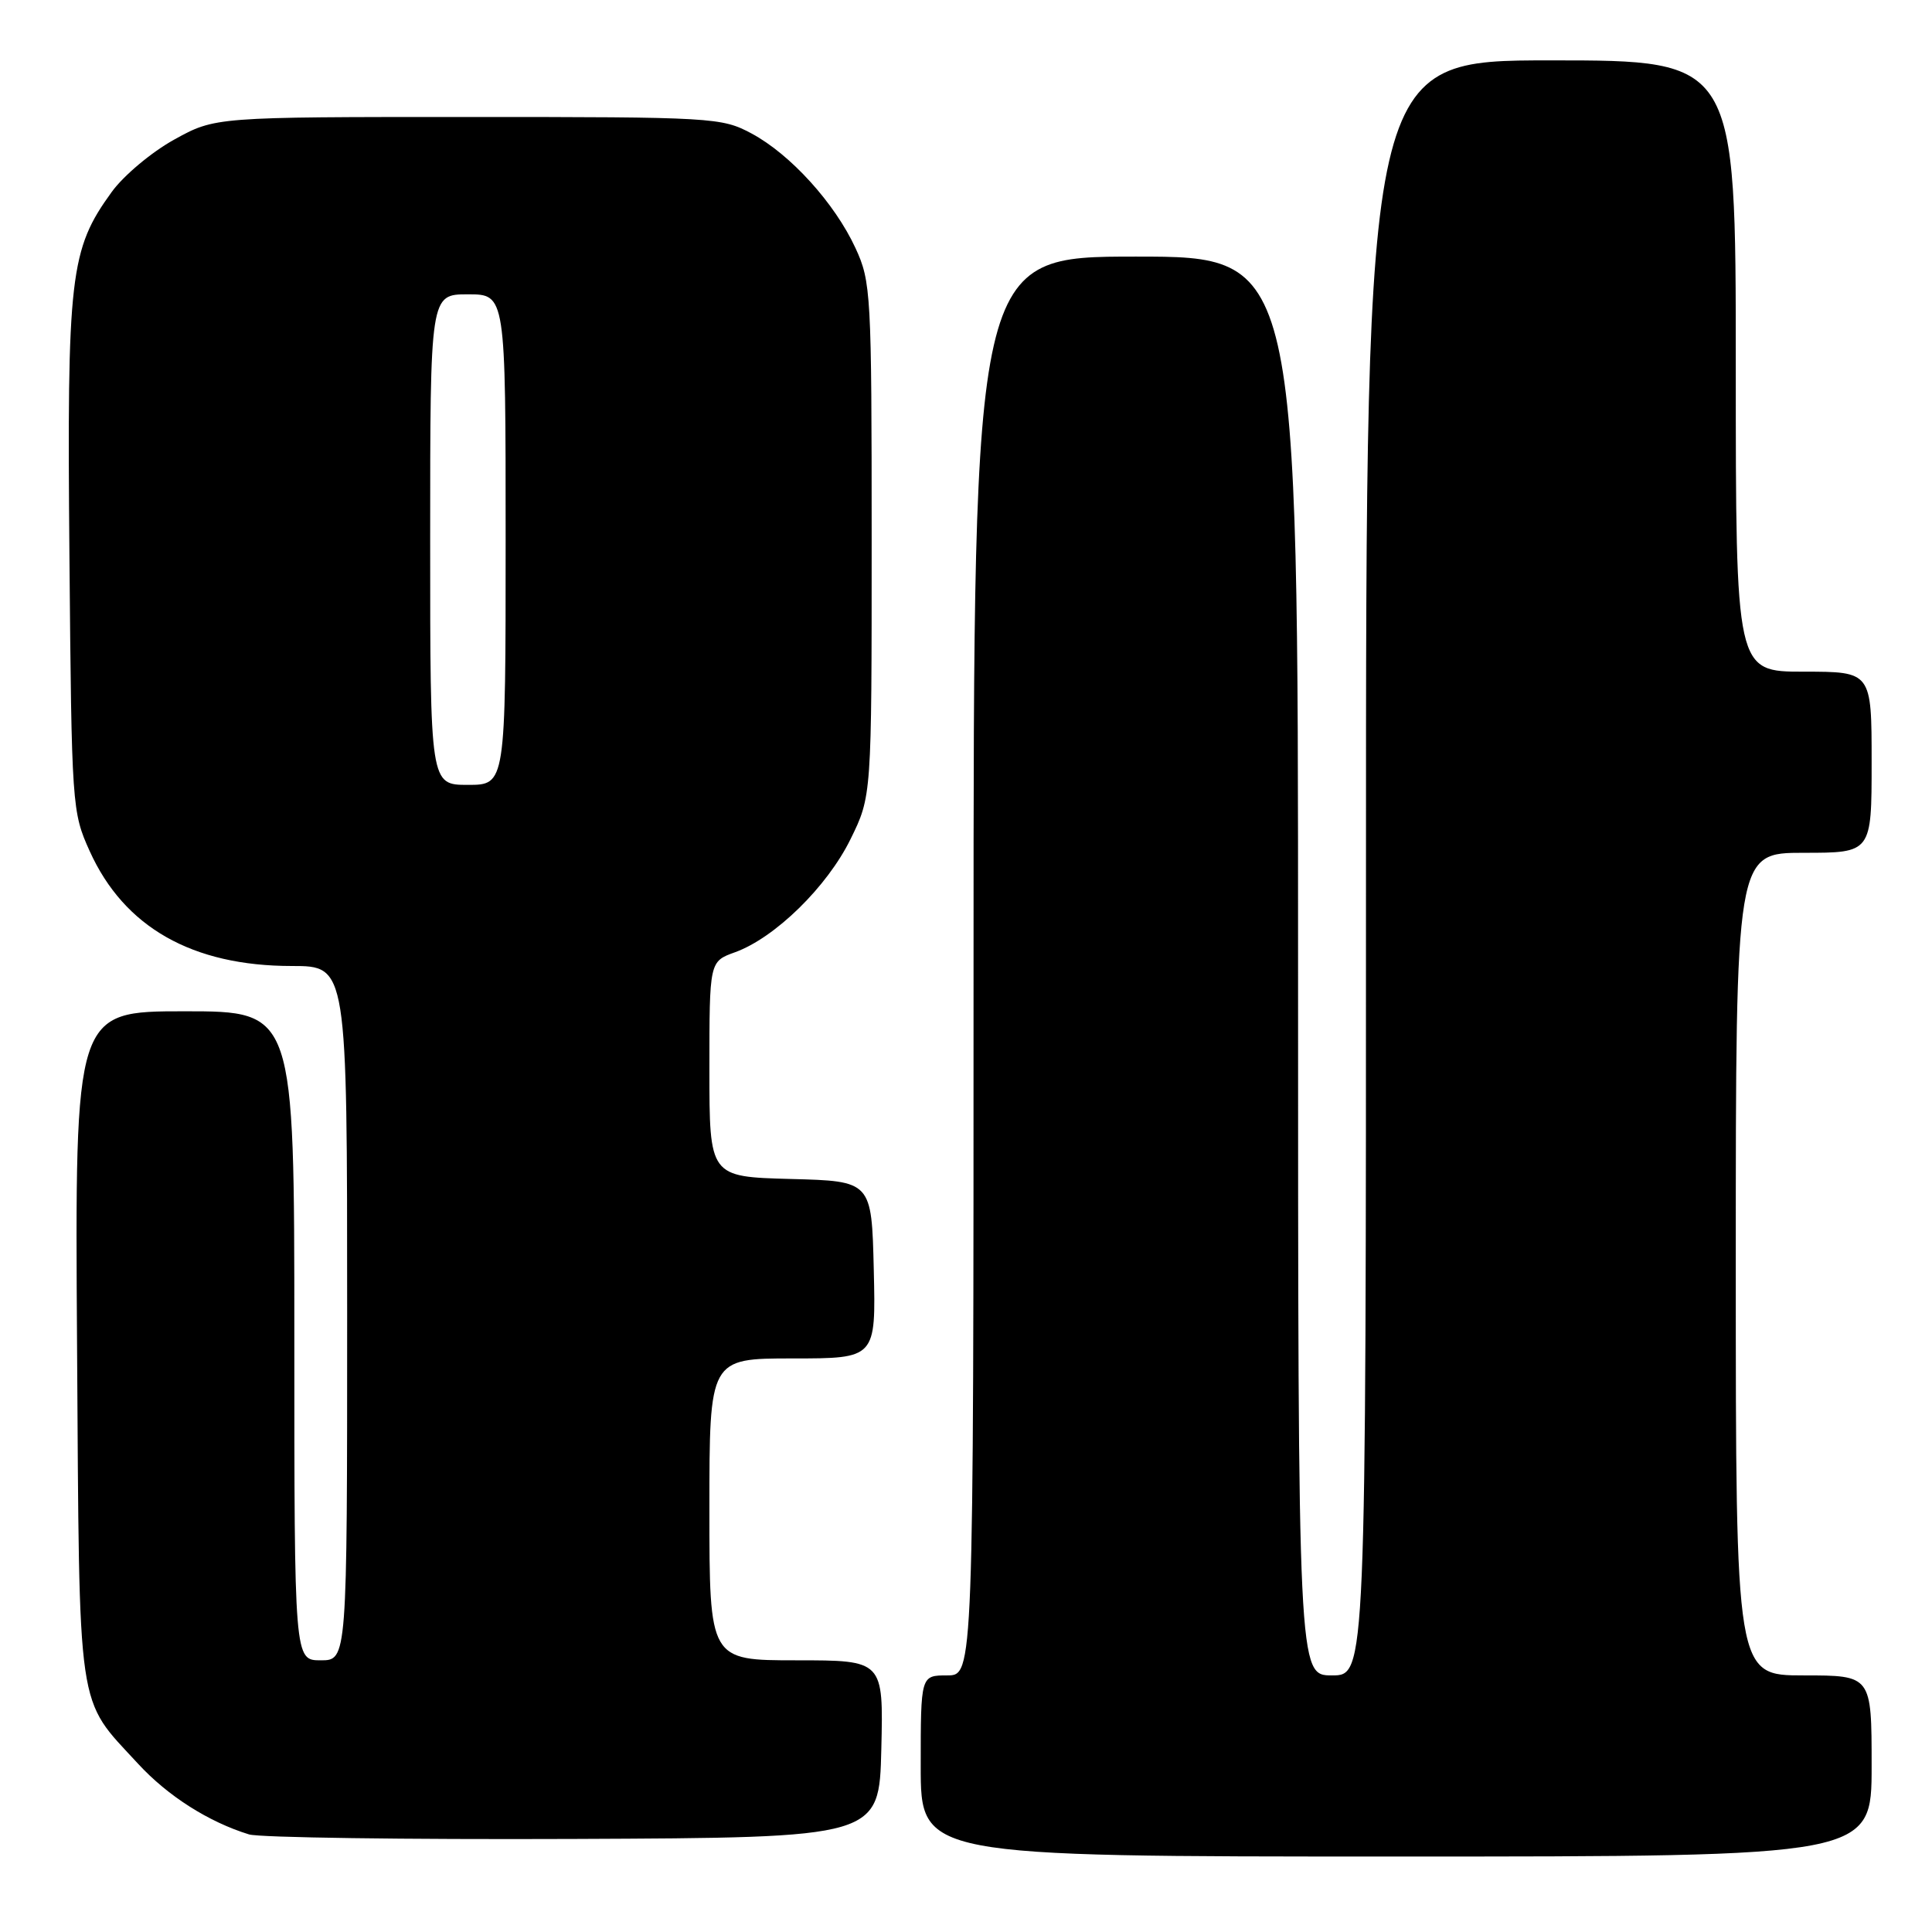 <?xml version="1.0" encoding="UTF-8" standalone="no"?>
<!DOCTYPE svg PUBLIC "-//W3C//DTD SVG 1.1//EN" "http://www.w3.org/Graphics/SVG/1.1/DTD/svg11.dtd" >
<svg xmlns="http://www.w3.org/2000/svg" xmlns:xlink="http://www.w3.org/1999/xlink" version="1.1" viewBox="0 0 256 256">
 <g >
 <path fill="currentColor"
d=" M 248.00 234.00 C 248.00 222.00 248.00 222.00 239.00 222.00 C 230.00 222.00 230.00 222.00 230.00 167.50 C 230.00 113.00 230.00 113.00 239.00 113.00 C 248.00 113.00 248.00 113.00 248.00 101.00 C 248.00 89.00 248.00 89.00 239.00 89.00 C 230.00 89.00 230.00 89.00 230.00 48.50 C 230.00 8.00 230.00 8.00 205.50 8.00 C 181.00 8.00 181.00 8.00 181.00 115.00 C 181.00 222.00 181.00 222.00 176.50 222.00 C 172.00 222.00 172.00 222.00 172.00 128.00 C 172.00 34.00 172.00 34.00 150.50 34.00 C 129.00 34.00 129.00 34.00 129.00 128.00 C 129.00 222.00 129.00 222.00 125.50 222.00 C 122.00 222.00 122.00 222.00 122.00 234.00 C 122.00 246.00 122.00 246.00 185.00 246.00 C 248.00 246.00 248.00 246.00 248.00 234.00 Z  M 116.78 231.75 C 117.06 220.00 117.06 220.00 105.53 220.00 C 94.00 220.00 94.00 220.00 94.00 200.00 C 94.00 180.00 94.00 180.00 105.03 180.00 C 116.06 180.00 116.06 180.00 115.78 168.25 C 115.50 156.50 115.50 156.50 104.75 156.22 C 94.00 155.93 94.00 155.93 94.00 141.67 C 94.00 127.40 94.00 127.40 97.39 126.18 C 102.70 124.26 109.60 117.50 112.69 111.21 C 115.50 105.50 115.50 105.50 115.50 71.50 C 115.50 38.88 115.41 37.31 113.36 32.88 C 110.61 26.92 104.73 20.44 99.57 17.68 C 95.62 15.57 94.50 15.50 62.00 15.50 C 28.50 15.50 28.50 15.50 23.08 18.50 C 20.09 20.15 16.37 23.27 14.80 25.44 C 9.26 33.08 8.87 36.45 9.20 73.68 C 9.49 106.89 9.54 107.60 11.89 112.79 C 16.45 122.87 25.48 128.00 38.68 128.00 C 46.00 128.00 46.00 128.00 46.00 174.00 C 46.00 220.00 46.00 220.00 42.50 220.00 C 39.00 220.00 39.00 220.00 39.00 177.00 C 39.00 134.00 39.00 134.00 24.46 134.00 C 9.92 134.00 9.92 134.00 10.21 178.25 C 10.54 227.88 10.09 224.80 18.29 233.70 C 22.23 237.98 27.64 241.42 33.00 243.07 C 34.38 243.49 53.73 243.76 76.00 243.67 C 116.50 243.50 116.50 243.50 116.78 231.75 Z  M 57.00 71.50 C 57.00 39.00 57.00 39.00 62.00 39.00 C 67.00 39.00 67.00 39.00 67.00 71.50 C 67.00 104.00 67.00 104.00 62.00 104.00 C 57.00 104.00 57.00 104.00 57.00 71.50 Z "/>
</g>
</svg>